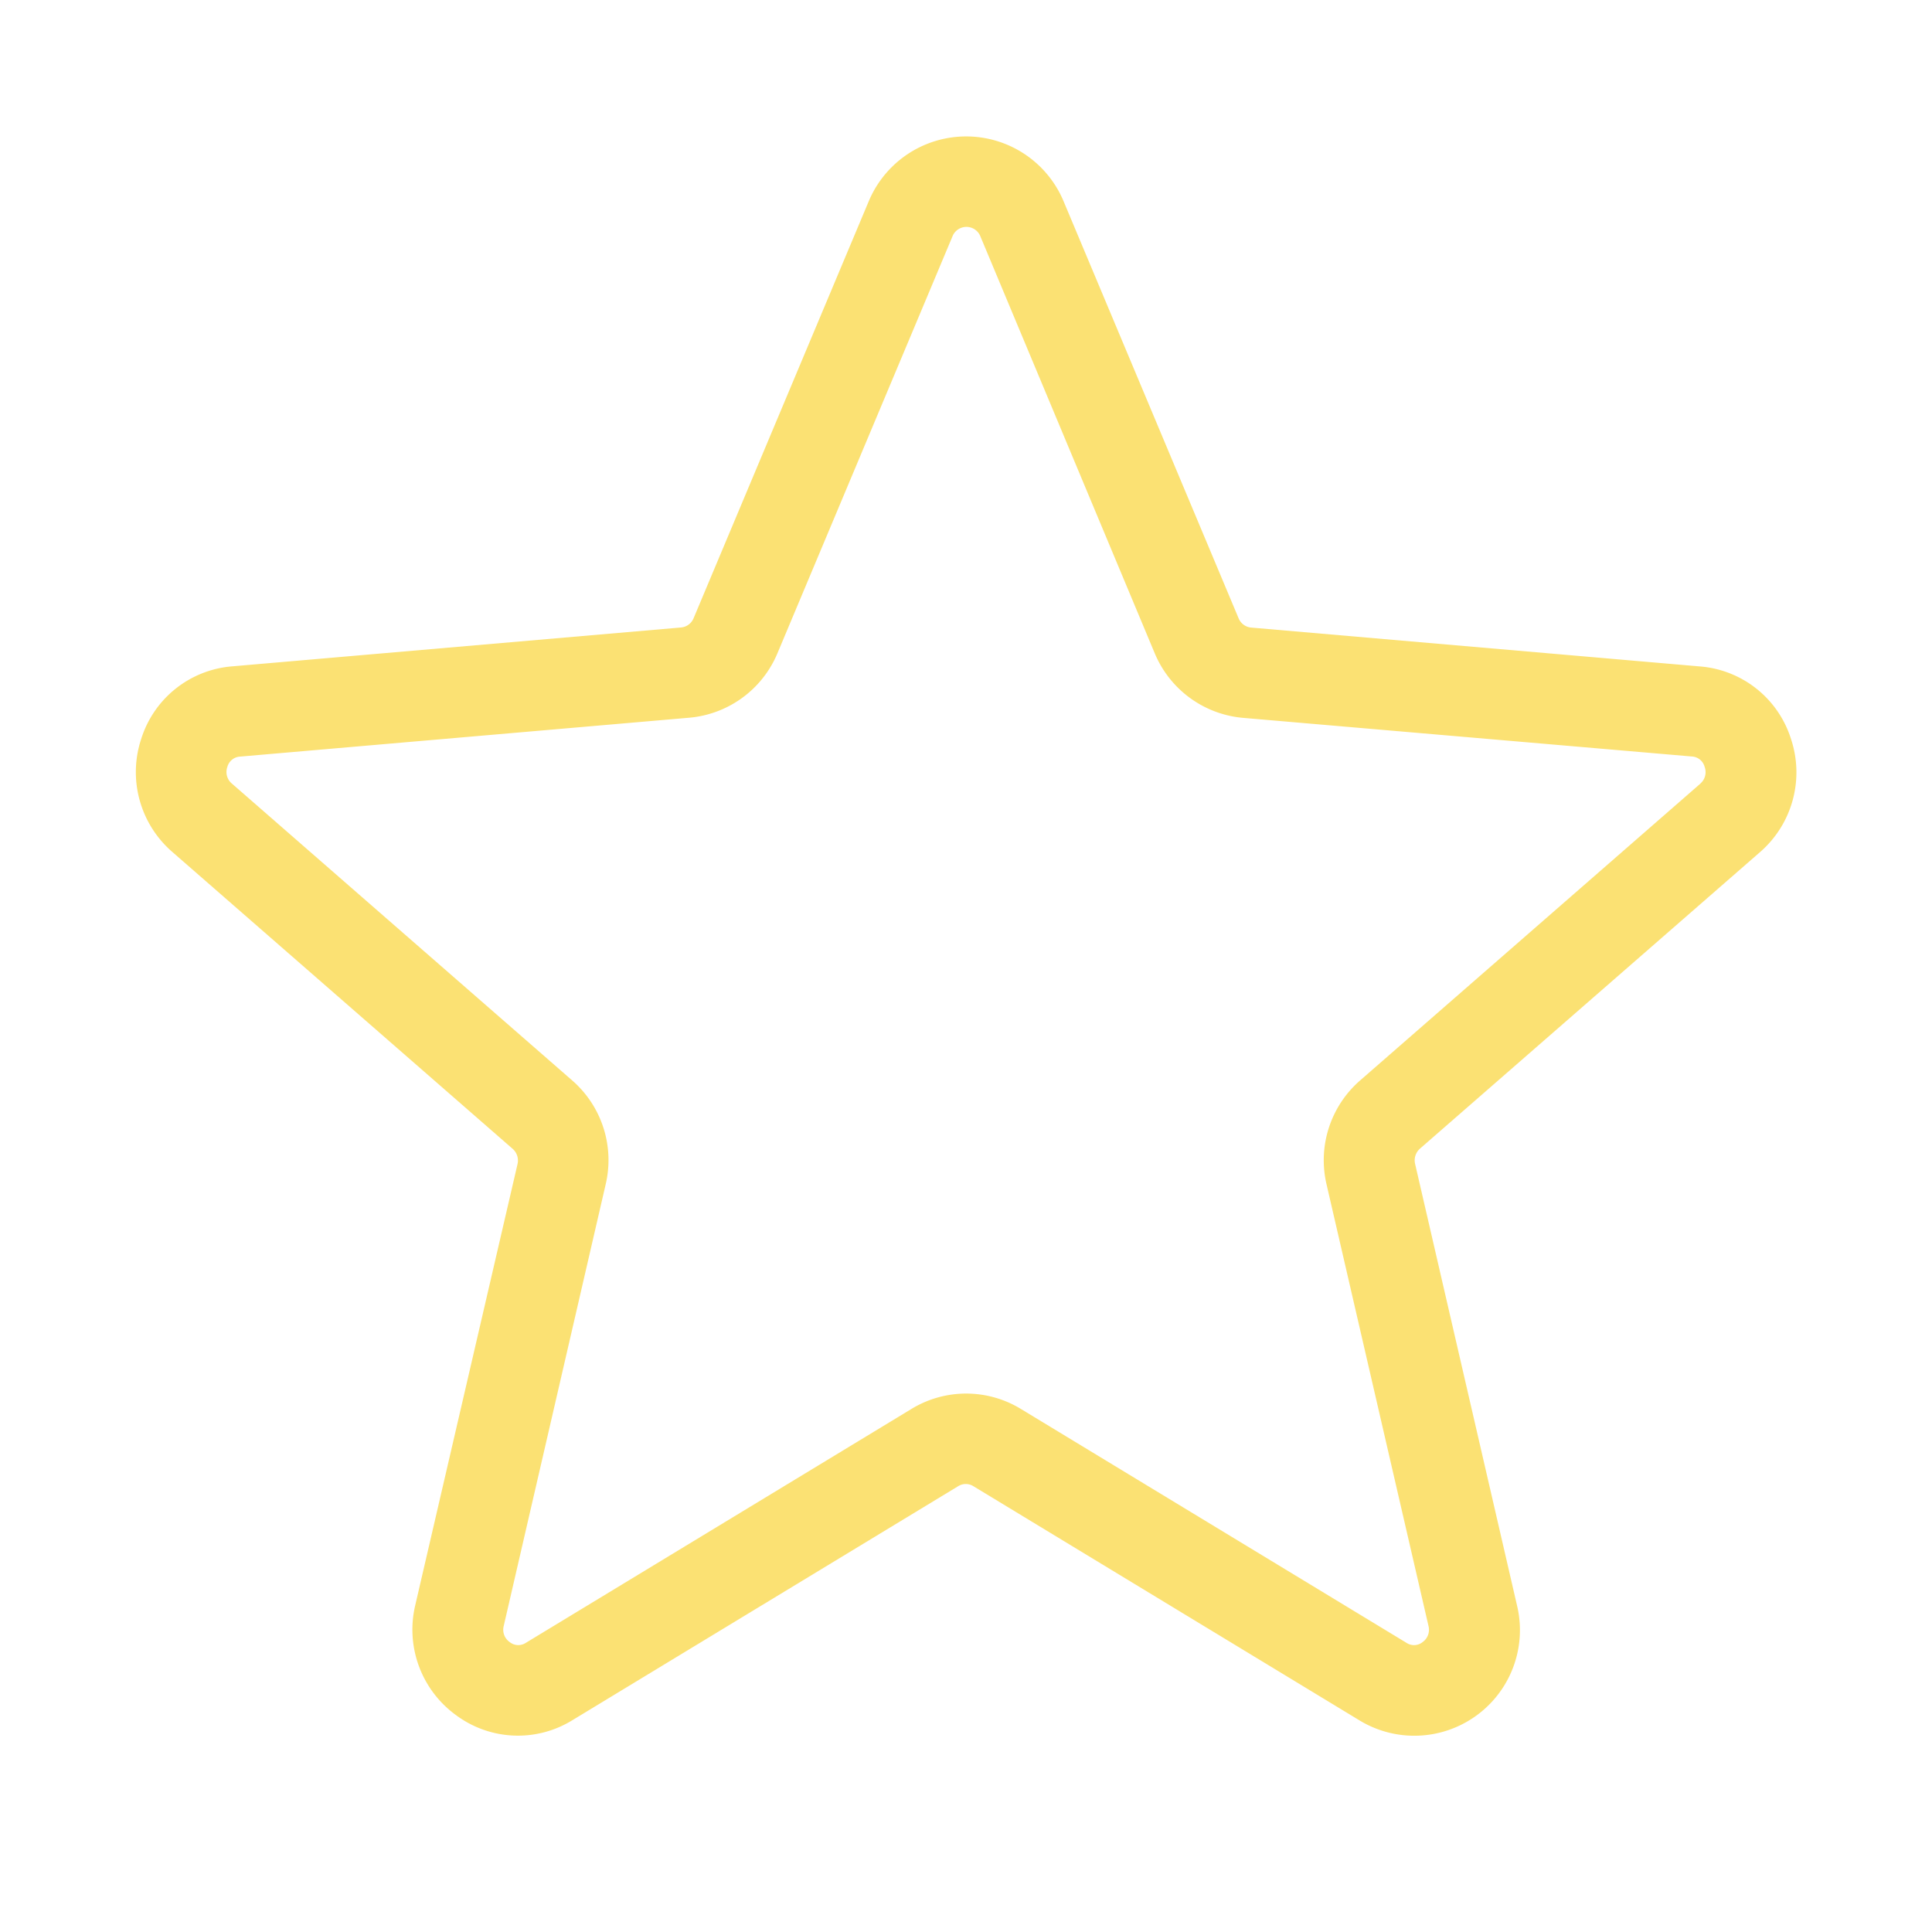 <svg width="18" height="18" fill="none" xmlns="http://www.w3.org/2000/svg"><path d="M16.686 6.884a.969.969 0 00-.849-.675l-4.18-.362a.14.14 0 01-.117-.086L9.907 1.87a.984.984 0 00-1.811 0L6.462 5.76a.14.14 0 01-.116.086l-4.18.362a.969.969 0 00-.85.675.984.984 0 00.289 1.054l3.172 2.767a.145.145 0 01.045.14l-.954 4.115a.984.984 0 00.384 1.023.966.966 0 001.082.044l3.594-2.18a.134.134 0 01.14 0l3.594 2.18a.984.984 0 001.472-1.067l-.95-4.116a.145.145 0 01.044-.14L16.4 7.937a.984.984 0 00.286-1.053zm-.843.416l-3.172 2.767a.985.985 0 00-.312.967l.95 4.115a.141.141 0 01-.055.15.127.127 0 01-.15.007l-3.594-2.18a.979.979 0 00-1.017 0l-3.594 2.18a.128.128 0 01-.15-.007.14.14 0 01-.056-.15l.95-4.115a.984.984 0 00-.311-.967L2.16 7.3a.14.14 0 01-.042-.154.13.13 0 01.12-.097l4.181-.362a.984.984 0 00.824-.6l1.634-3.892a.14.14 0 01.254 0l1.628 3.893a.985.985 0 00.821.6l4.182.36a.13.13 0 01.12.098.14.14 0 01-.04.154z" fill="#FBE173"/></svg>